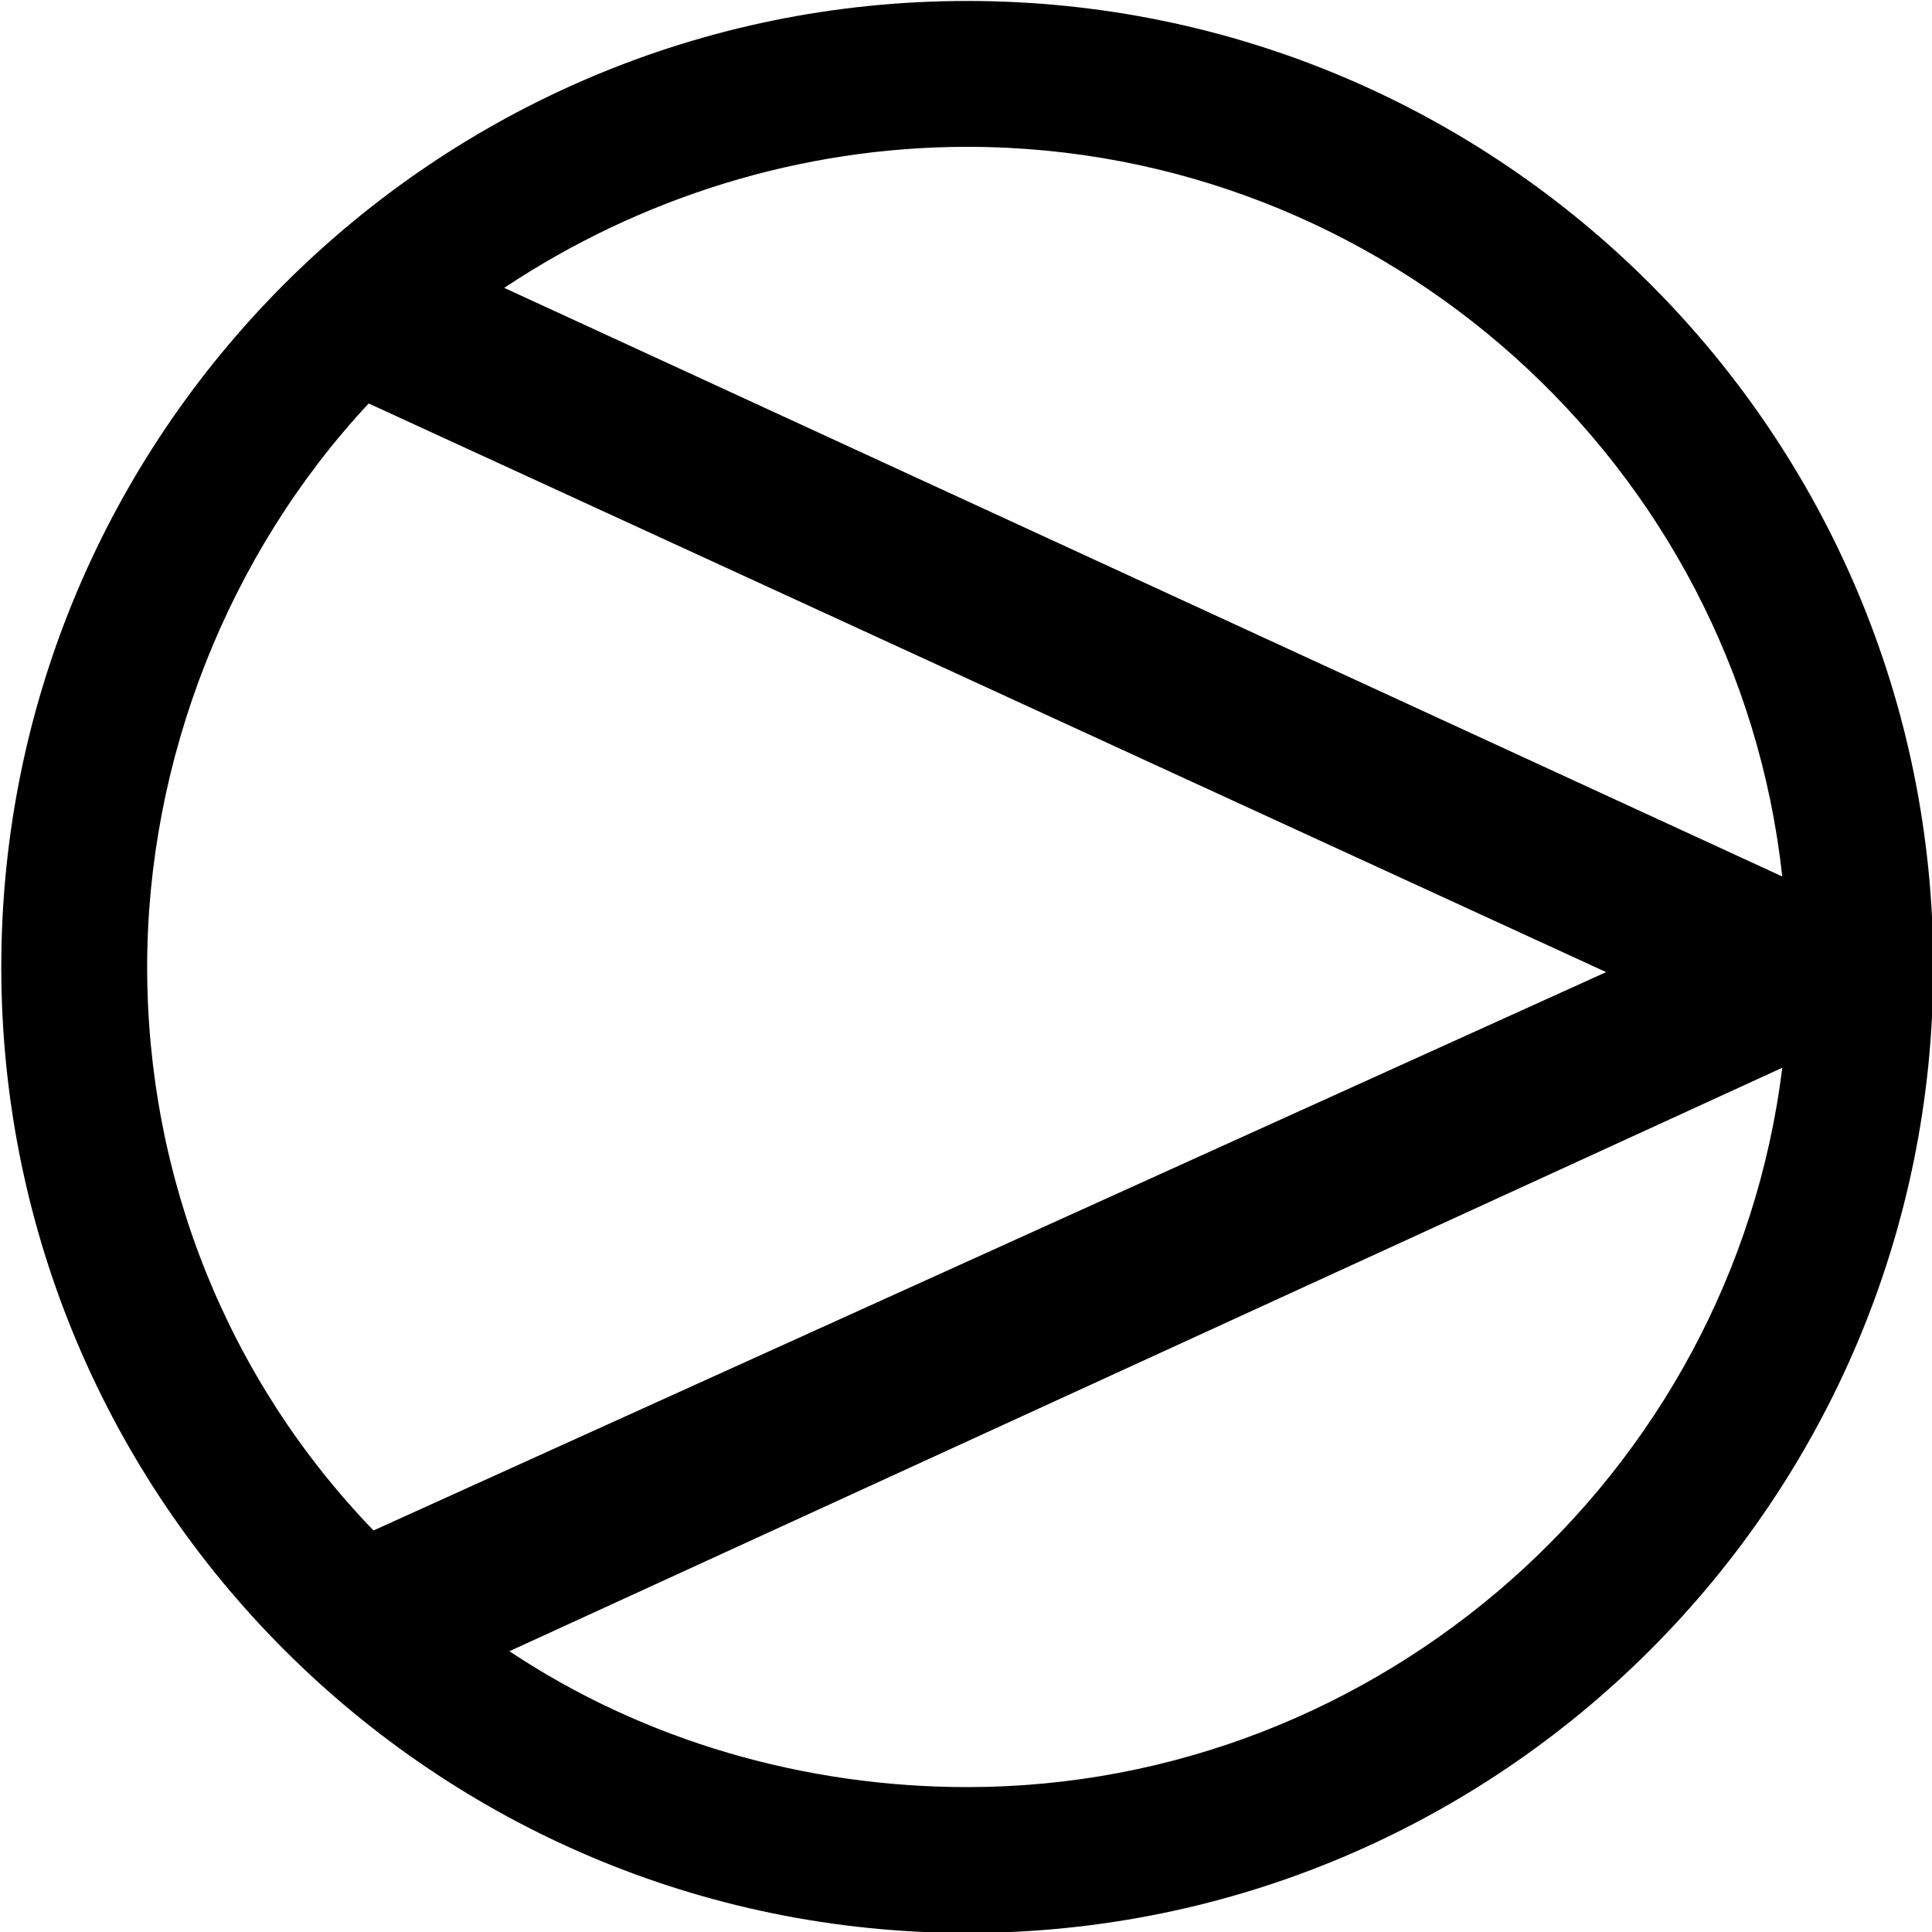 <?xml version="1.0" encoding="UTF-8"?>
<svg fill="#000000" version="1.1" viewBox="0 0 6 6" xmlns="http://www.w3.org/2000/svg" xmlns:xlink="http://www.w3.org/1999/xlink">
<defs>
<g id="a">
<path d="m6.172-2.562c0-1.656-1.344-3-3-3s-3 1.344-3 3 1.344 3 3 3 3-1.344 3-3zm-0.469-0.281-3.969-1.828c0.422-0.281 0.922-0.438 1.438-0.438 1.297 0 2.391 0.984 2.531 2.266zm-0.547 0.297-3.828 1.734c-0.453-0.469-0.703-1.094-0.703-1.75 0-0.641 0.25-1.281 0.688-1.75zm0.547 0.297c-0.156 1.266-1.25 2.234-2.531 2.234-0.5 0-1-0.141-1.422-0.422z"/>
</g>
</defs>
<g transform="translate(-148.88 -129.2)">
<use x="148.712" y="134.765" xlink:href="#a"/>
</g>
</svg>
